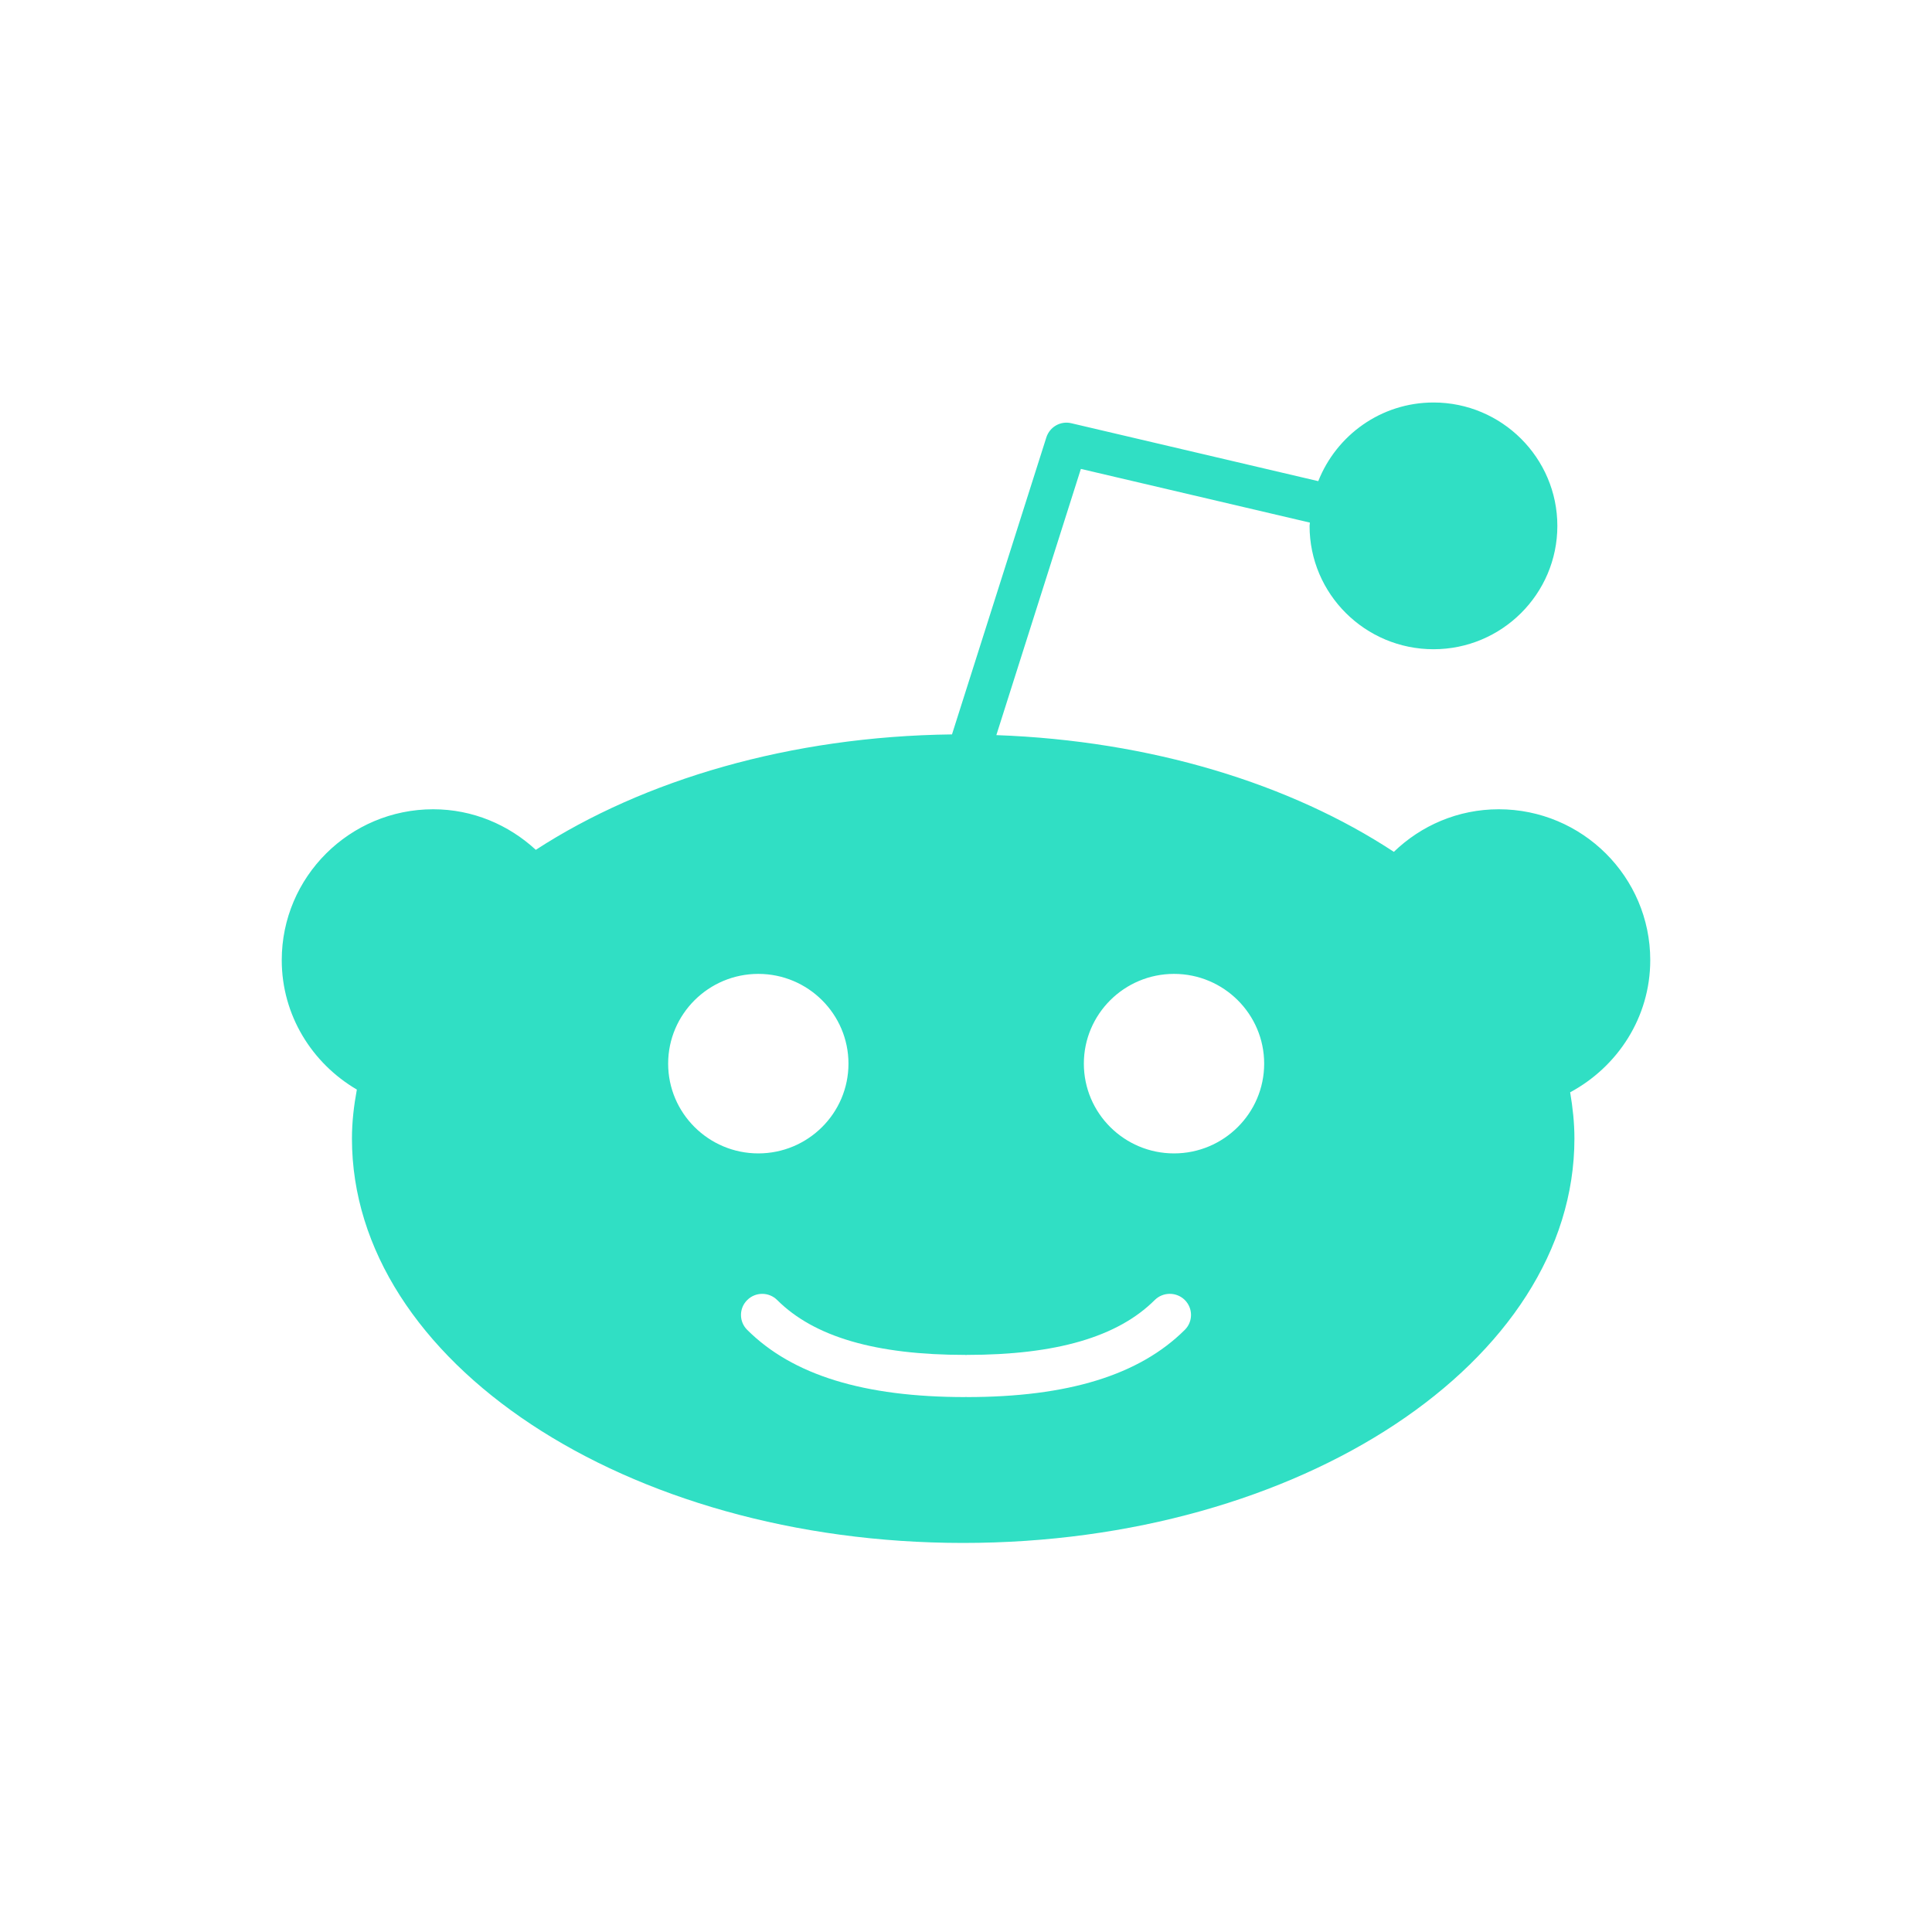<svg width="30" height="30" viewBox="0 0 24 24" fill="none" xmlns="http://www.w3.org/2000/svg">
<path d="M20.5 11.927C20.5 10.893 19.656 10.053 18.618 10.053C18.111 10.053 17.652 10.256 17.315 10.582C16.032 9.738 14.298 9.201 12.377 9.132L13.427 5.825L16.272 6.492L16.268 6.533C16.268 7.378 16.958 8.065 17.808 8.065C18.656 8.065 19.346 7.378 19.346 6.533C19.346 5.688 18.655 5 17.808 5C17.156 5 16.601 5.407 16.376 5.977L13.31 5.258C13.176 5.225 13.04 5.302 12.998 5.434L11.826 9.123C9.816 9.147 7.995 9.688 6.656 10.557C6.32 10.247 5.874 10.053 5.381 10.053C4.344 10.053 3.5 10.893 3.5 11.927C3.5 12.614 3.878 13.21 4.433 13.535C4.396 13.735 4.372 13.937 4.372 14.143C4.372 16.913 7.778 19.167 11.965 19.167C16.151 19.167 19.558 16.913 19.558 14.143C19.558 13.948 19.537 13.757 19.505 13.569C20.094 13.252 20.5 12.639 20.5 11.927V11.927ZM8.3 13.213C8.3 12.598 8.803 12.098 9.42 12.098C10.038 12.098 10.54 12.598 10.54 13.213C10.54 13.828 10.038 14.328 9.42 14.328C8.803 14.328 8.3 13.828 8.3 13.213V13.213ZM14.718 16.52C14.153 17.082 13.267 17.355 12.009 17.355L12 17.353L11.991 17.355C10.732 17.355 9.846 17.082 9.282 16.52C9.179 16.418 9.179 16.252 9.282 16.15C9.385 16.047 9.552 16.047 9.655 16.15C10.115 16.608 10.879 16.831 11.991 16.831L12 16.833L12.009 16.831C13.121 16.831 13.885 16.608 14.345 16.149C14.448 16.047 14.615 16.047 14.718 16.149C14.821 16.252 14.821 16.418 14.718 16.52ZM14.584 14.328C13.966 14.328 13.464 13.828 13.464 13.213C13.464 12.598 13.966 12.098 14.584 12.098C15.202 12.098 15.704 12.598 15.704 13.213C15.704 13.828 15.202 14.328 14.584 14.328Z" fill="#30DFC4"/>
</svg>
